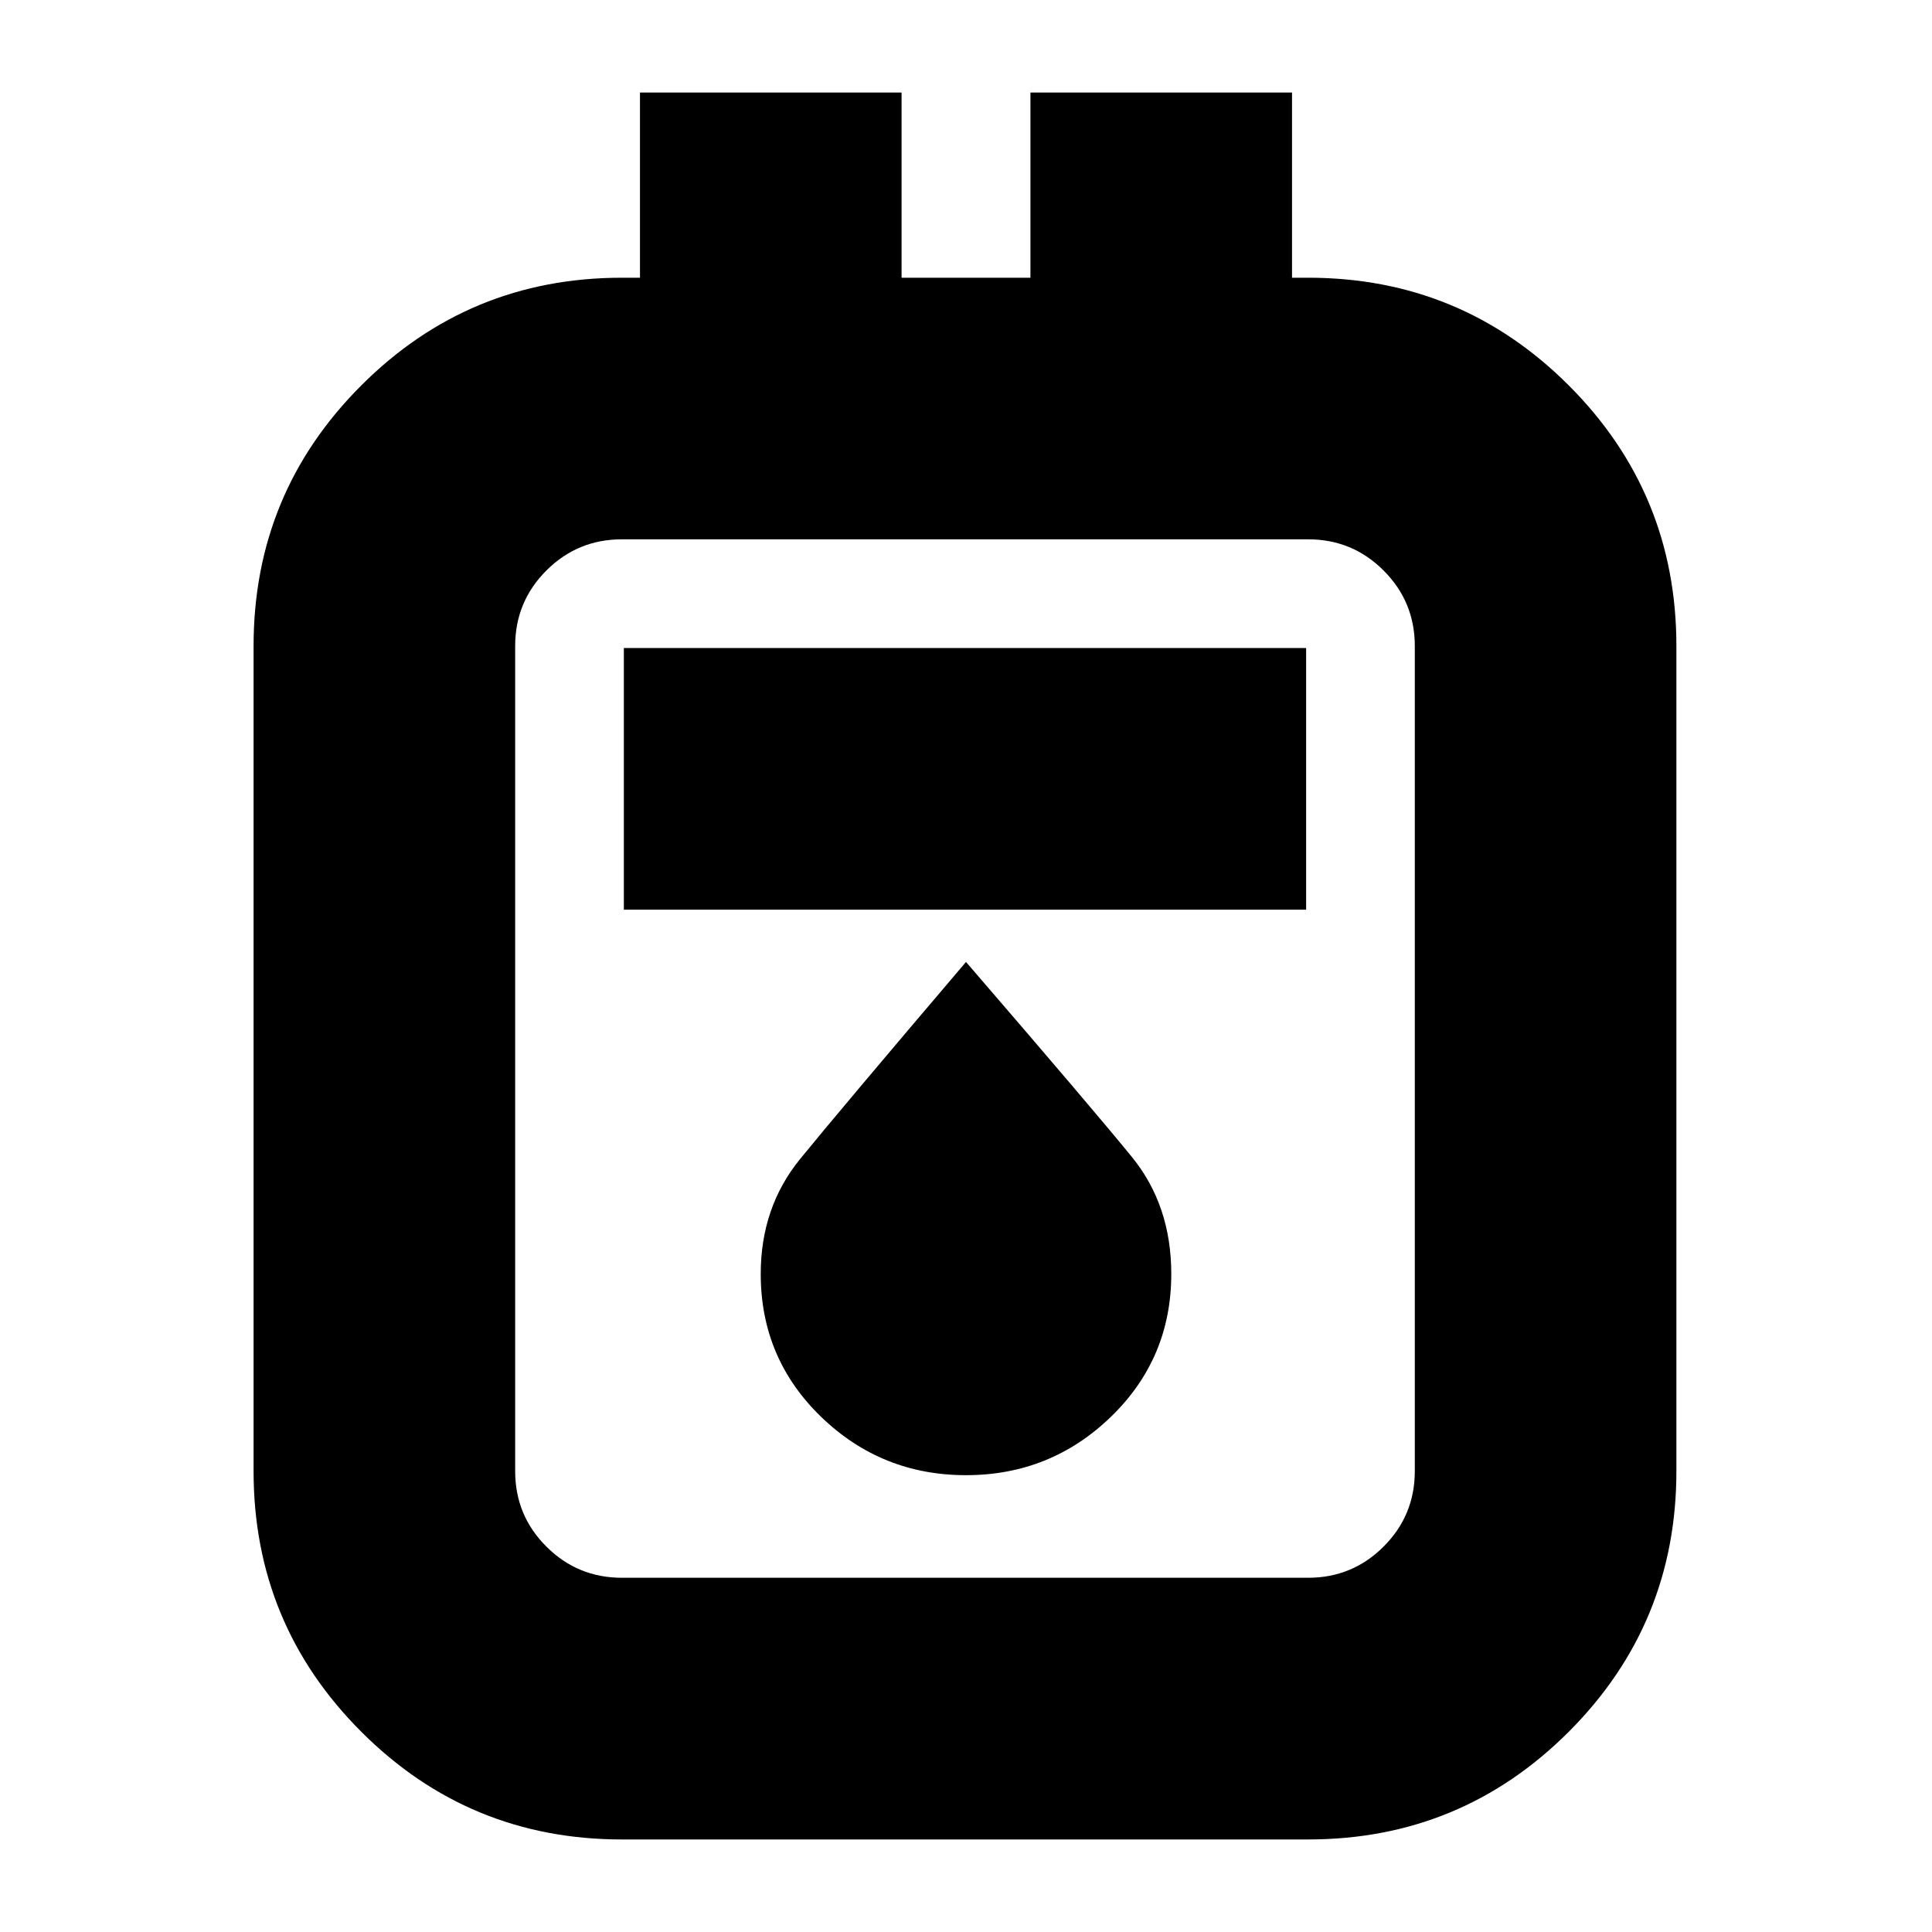 <svg xmlns="http://www.w3.org/2000/svg" height="20" width="20"><path d="M6.438 19.042q-1.584 0-2.698-1.115-1.115-1.115-1.115-2.698V6.688q0-1.584 1.115-2.698 1.114-1.115 2.698-1.115h.187V.958h2.708v1.917h1.334V.958h2.708v1.917h.167q1.583 0 2.698 1.115 1.114 1.114 1.114 2.698v8.541q0 1.583-1.114 2.698-1.115 1.115-2.698 1.115Zm0-2.709h7.104q.458 0 .781-.323.323-.322.323-.781V6.688q0-.459-.323-.782t-.781-.323H6.438q-.459 0-.782.323t-.323.782v8.541q0 .459.323.781.323.323.782.323Zm.02-6.916h7.063V6.708H6.458ZM10 15.271q.875 0 1.5-.604.625-.605.625-1.479 0-.709-.406-1.209-.407-.5-1.719-2.021Q8.688 11.5 8.281 12q-.406.5-.406 1.188 0 .874.625 1.479.625.604 1.5.604ZM5.333 5.583V16.333 5.583Z"/></svg>